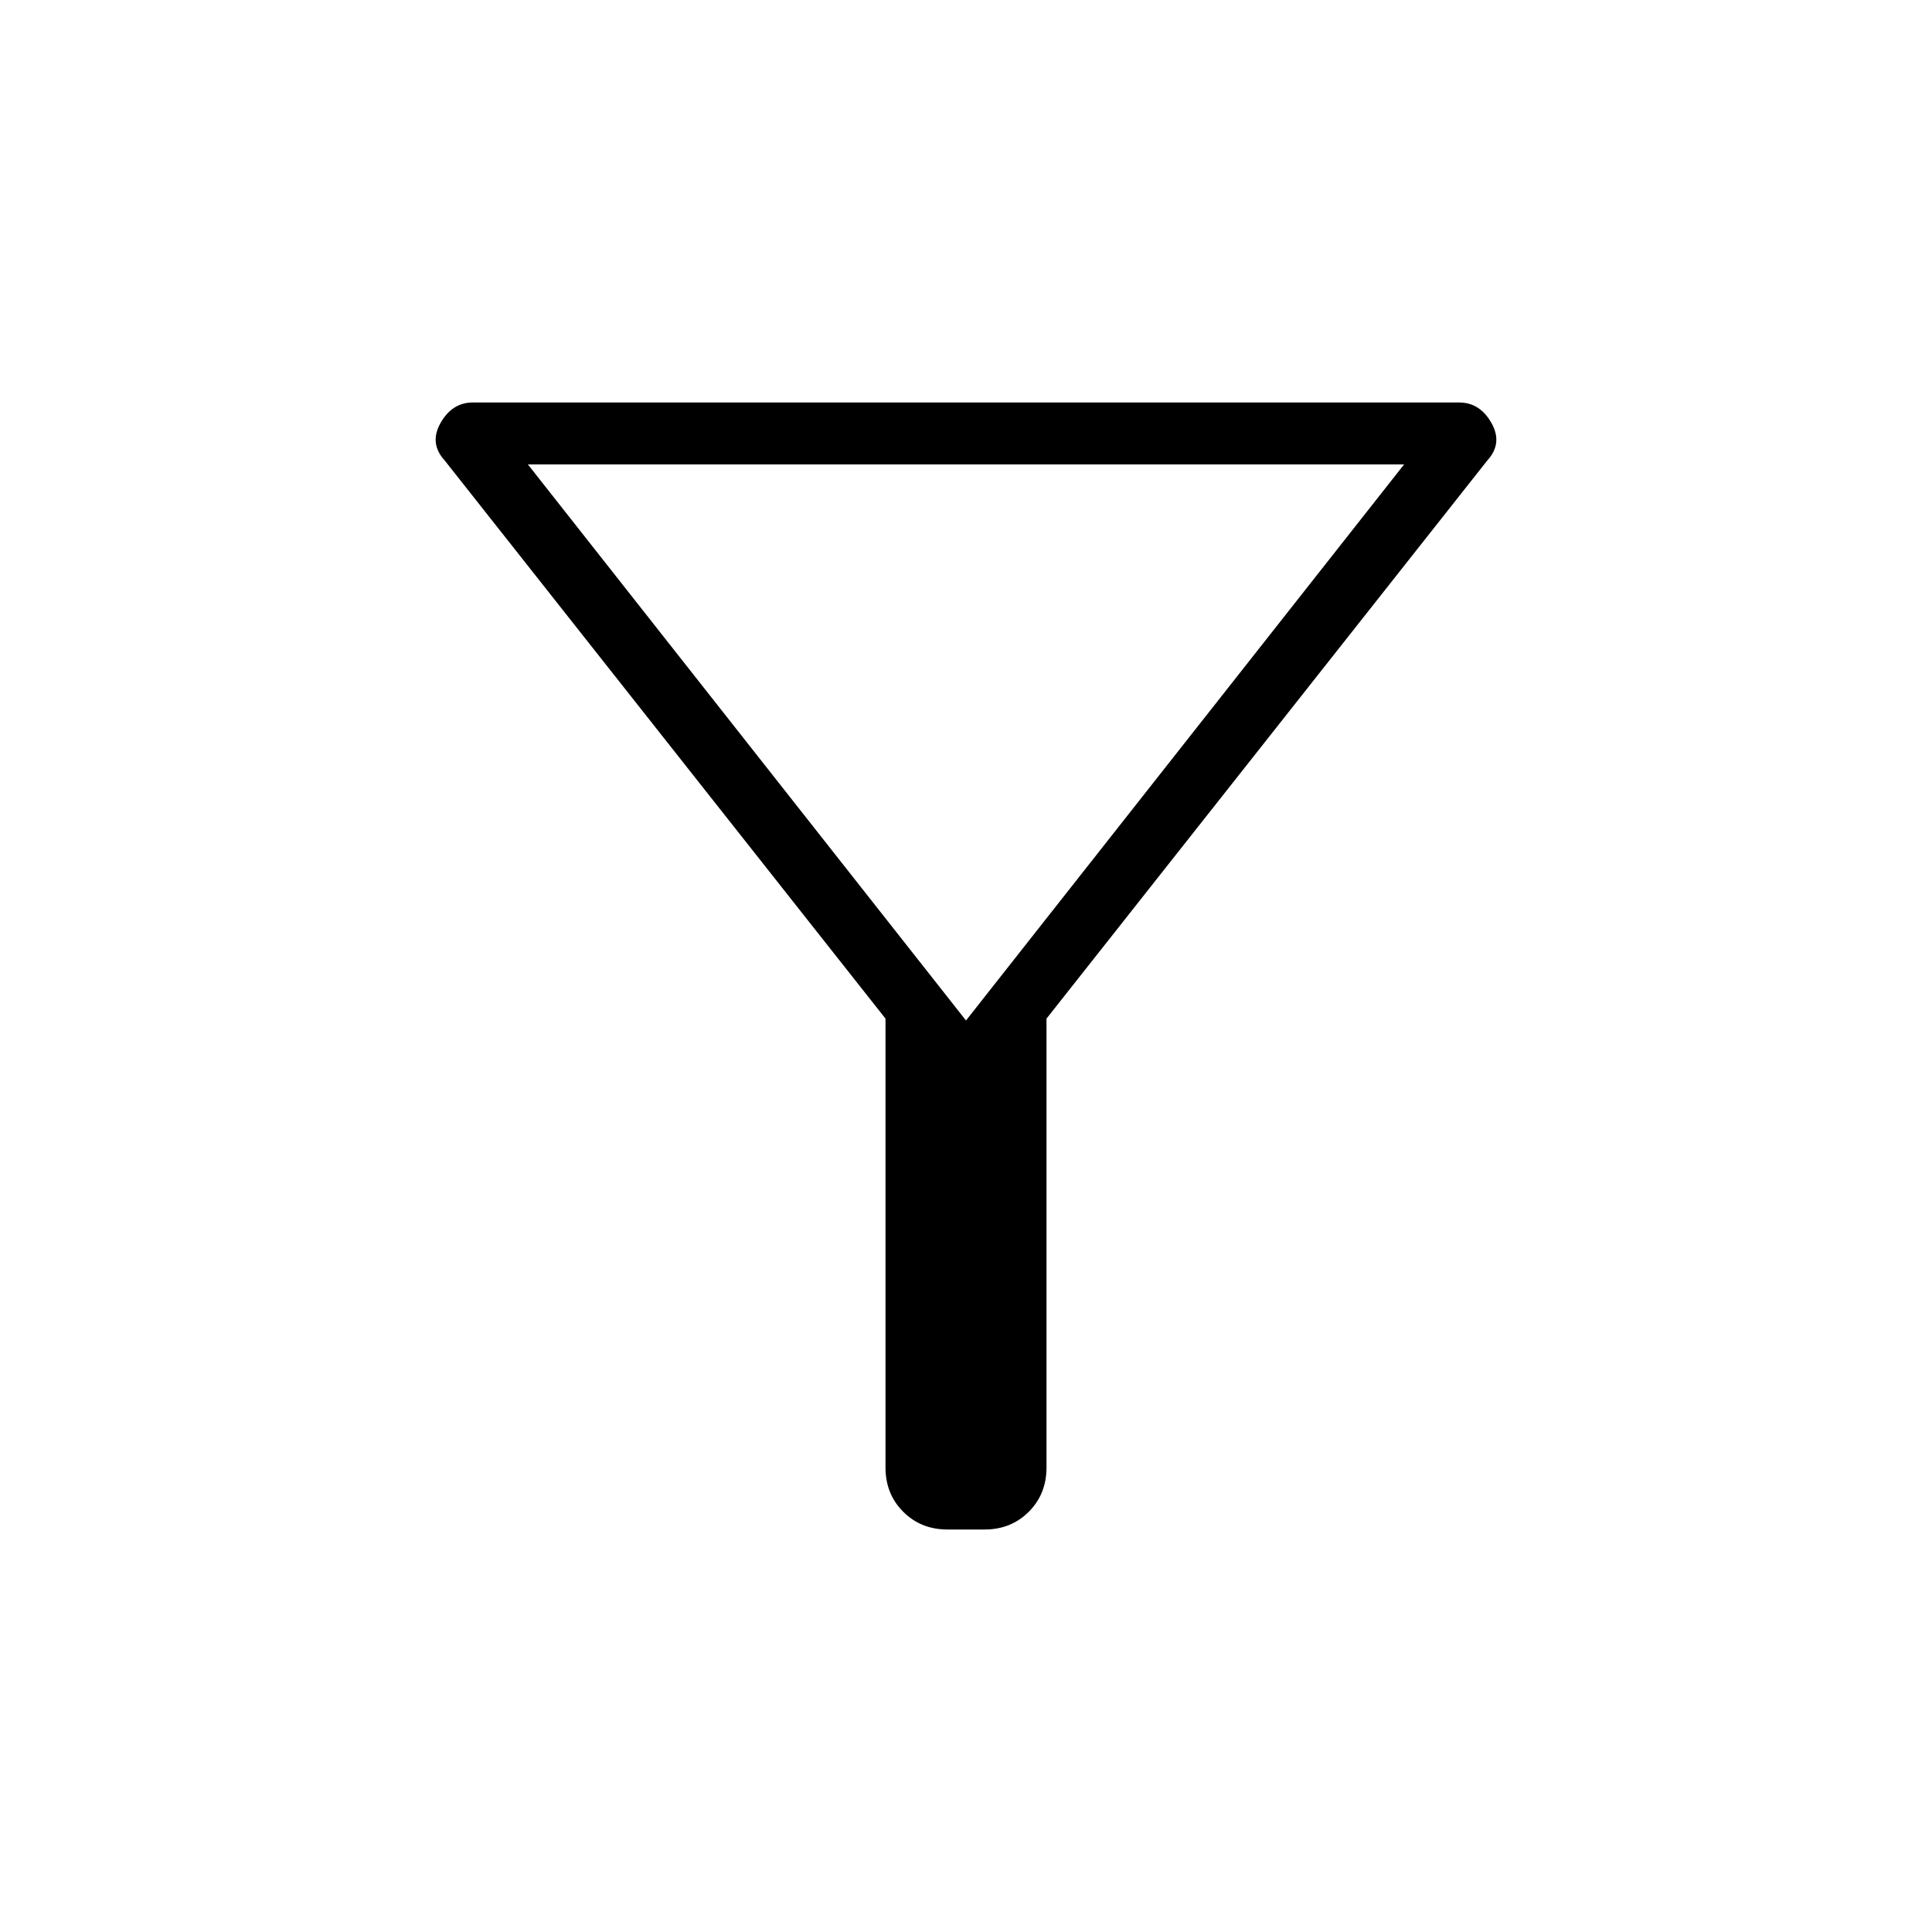 <svg xmlns="http://www.w3.org/2000/svg" height="48" viewBox="0 -960 960 960" width="48"><path d="M470.77-200q-13.15 0-21.96-8.81T440-230.77v-223.08l-219-277.3q-7.85-8.54-2.08-18.7 5.77-10.15 16-10.15h490.16q10.23 0 16 10.15 5.77 10.16-2.08 18.7l-219 277.3v223.08q0 13.15-8.81 21.96T489.23-200h-18.46ZM480-452.92l217.69-276.31H262.31L480-452.92Zm0 0Z"/></svg>